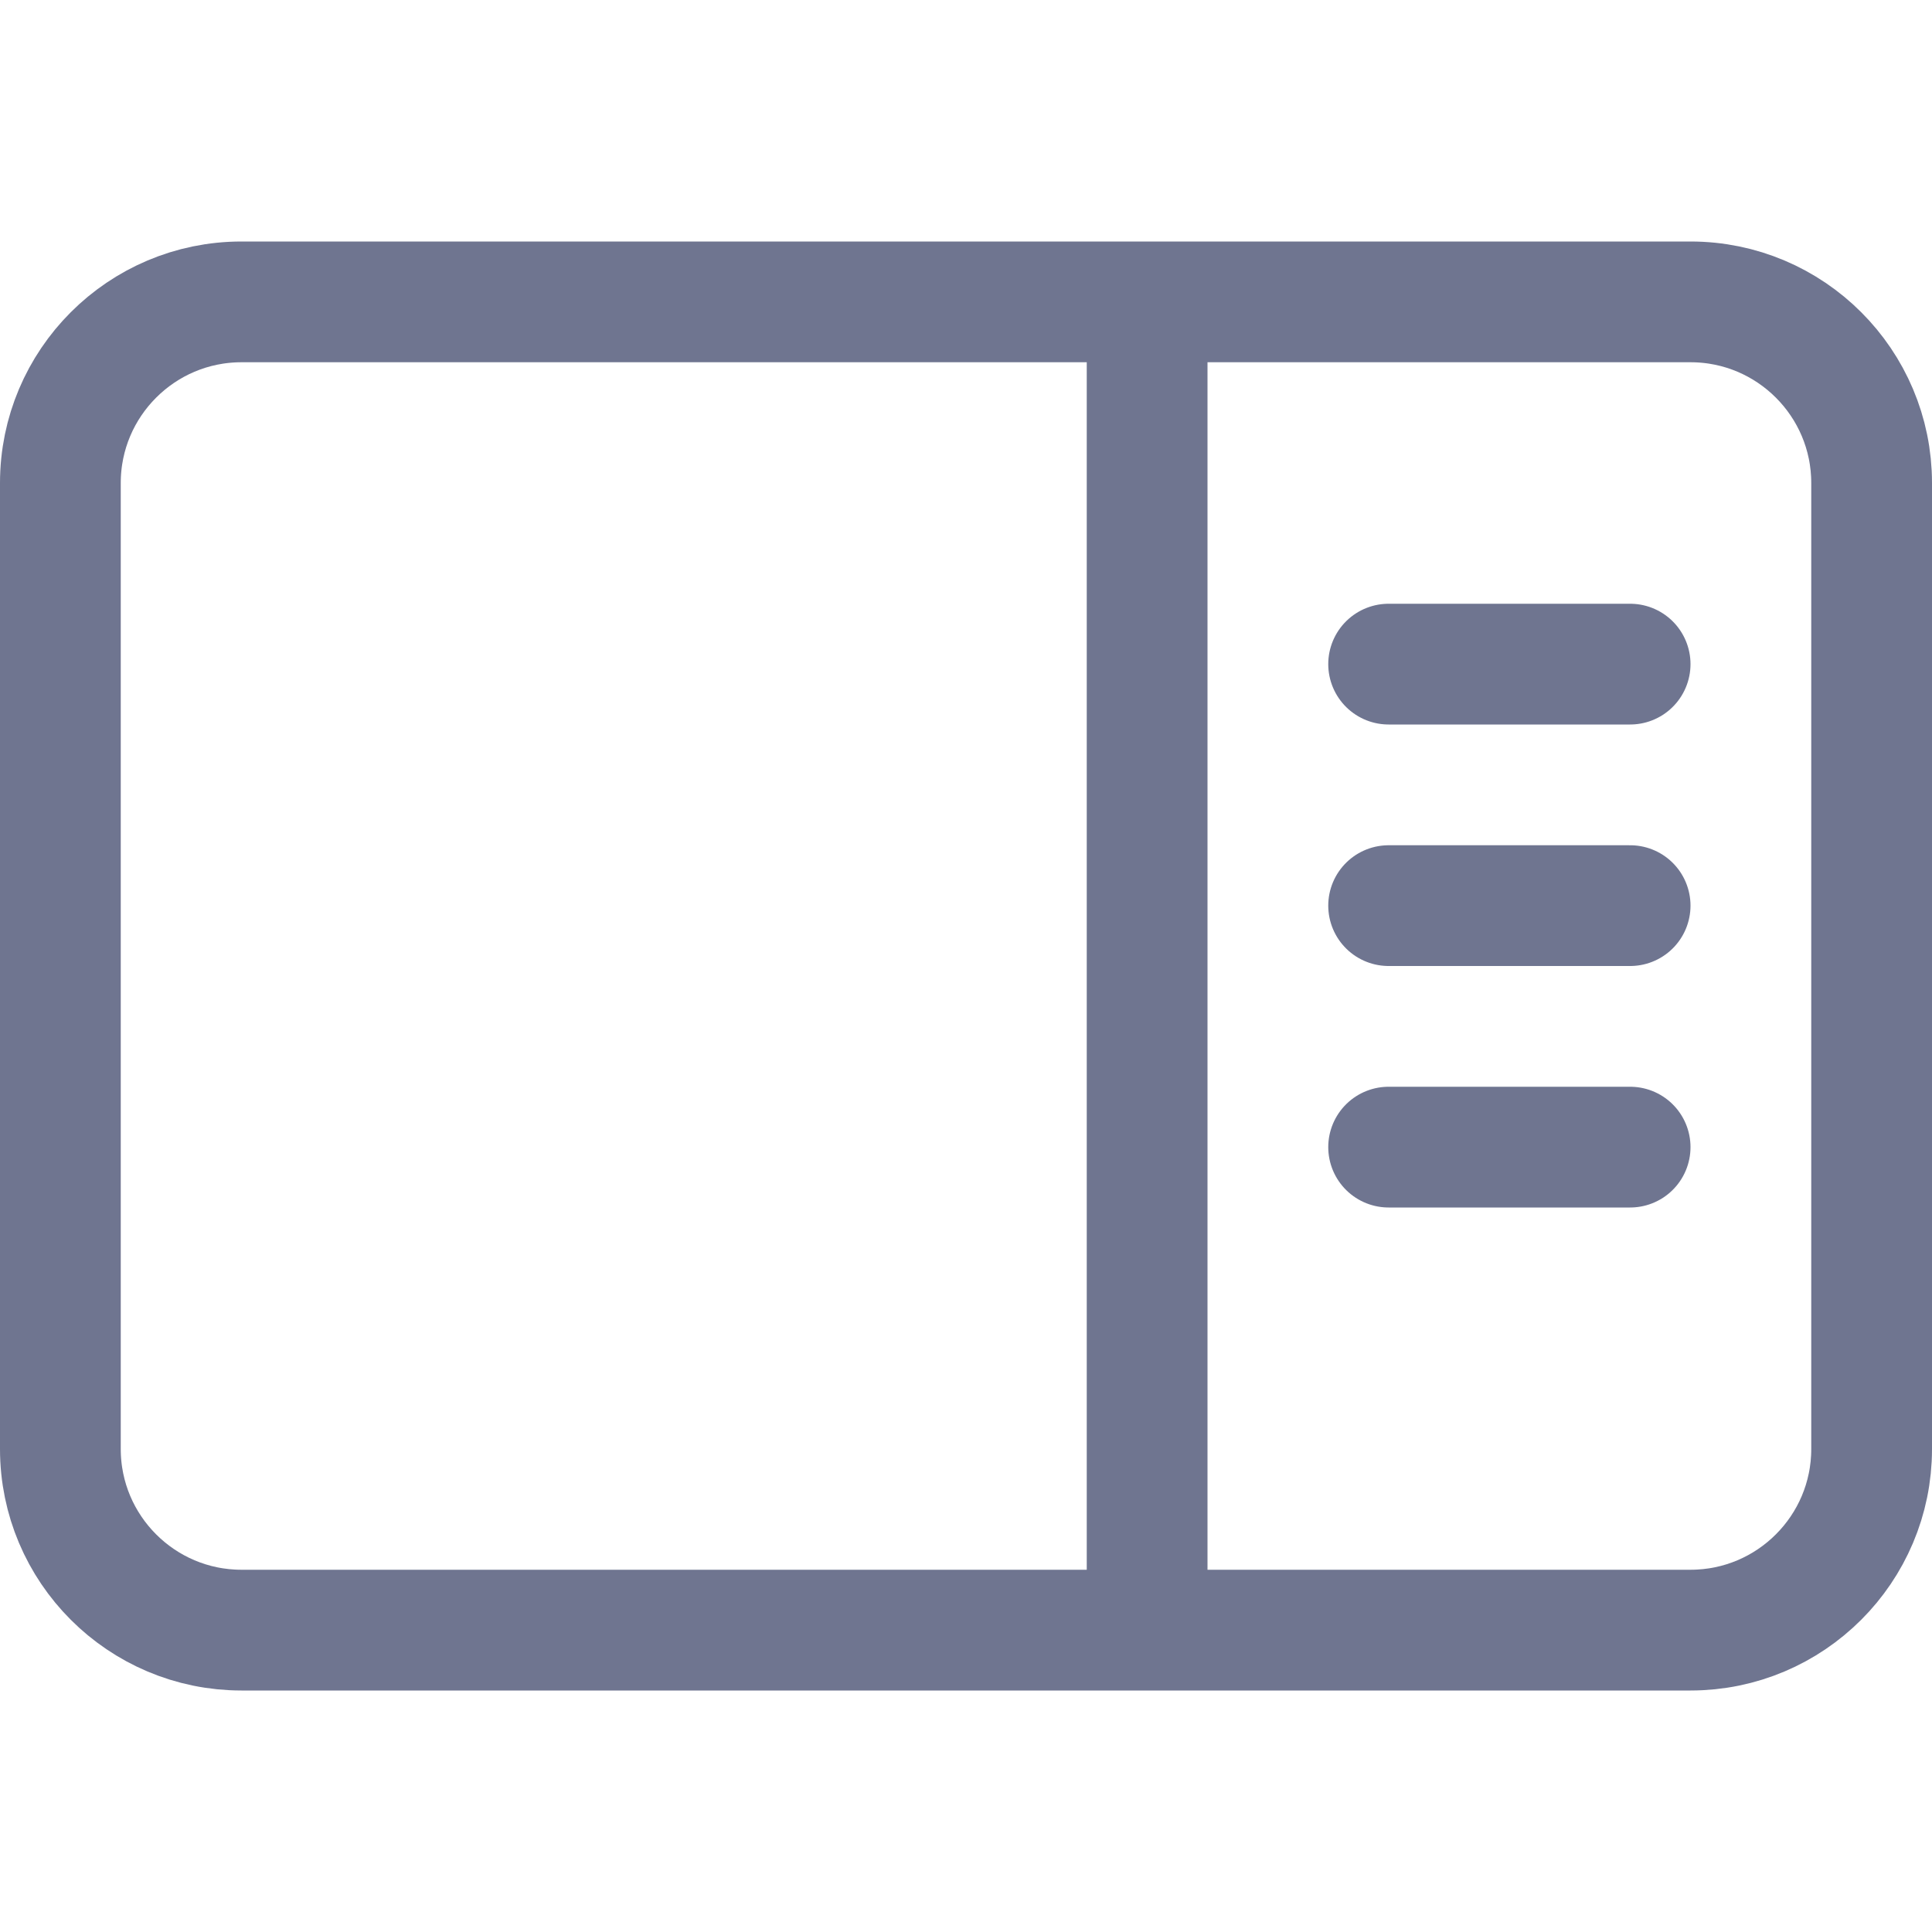 <svg width="16" height="16" viewBox="0 0 16 16" fill="none" xmlns="http://www.w3.org/2000/svg" stroke="#6F7590">
<path d="M9.5 3L9.5 13"  stroke-linecap="round"/>
<line x1="11.5" y1="5.5" x2="13.5" y2="5.5"  stroke-linecap="round"/>
<line x1="11.5" y1="7.5" x2="13.5" y2="7.5"  stroke-linecap="round"/>
<line x1="11.5" y1="9.5" x2="13.5" y2="9.5"  stroke-linecap="round"/>
<path d="M14 2.5H2C1.172 2.5 0.5 3.172 0.5 4V4.538V12C0.5 12.828 1.172 13.5 2 13.5H14C14.828 13.5 15.5 12.828 15.5 12V4C15.5 3.172 14.828 2.5 14 2.5Z"  stroke-linecap="round"/>
</svg>
